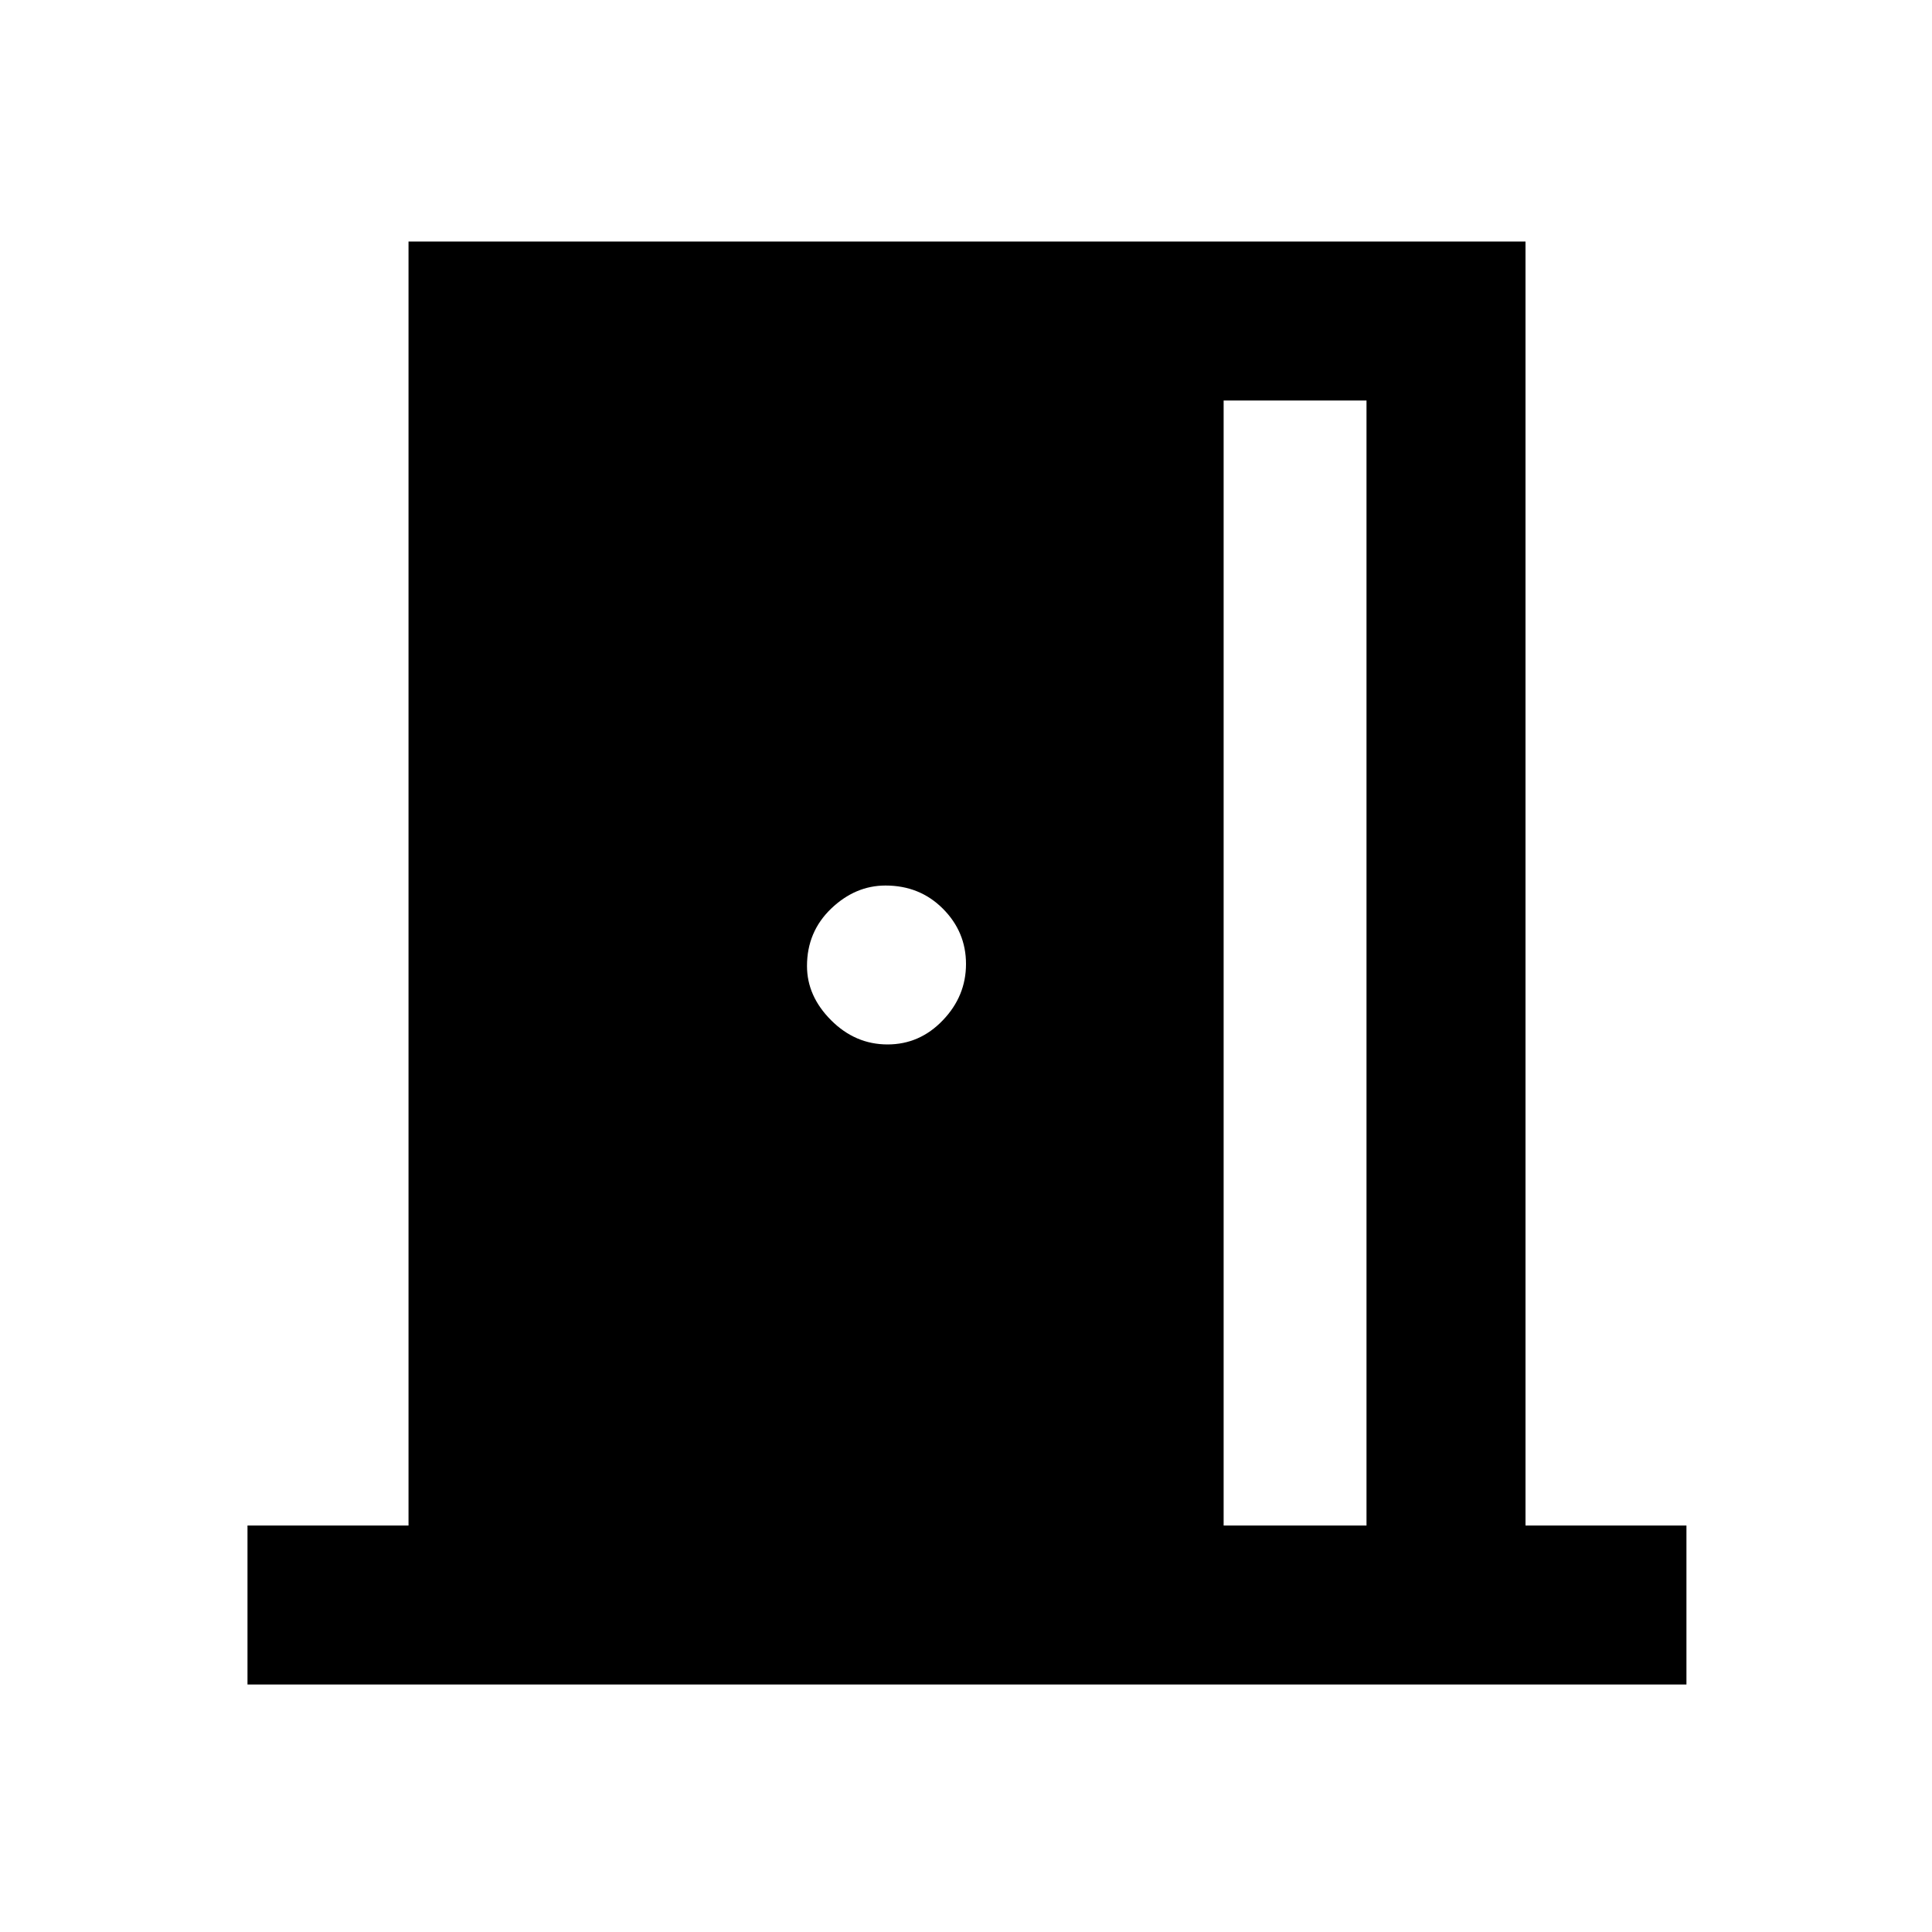 <svg xmlns="http://www.w3.org/2000/svg" height="20" width="20"><path d="M2.562 17.438v-1.646h1.667V2.5h11.563v13.292h1.666v1.646Zm10.105-1.646h1.479V4.146h-1.479Zm-3.479-4.98q.333 0 .572-.25.24-.25.24-.583 0-.333-.24-.573-.239-.239-.593-.239-.313 0-.563.239-.25.24-.25.594 0 .312.25.562.25.25.584.25Z"/></svg>